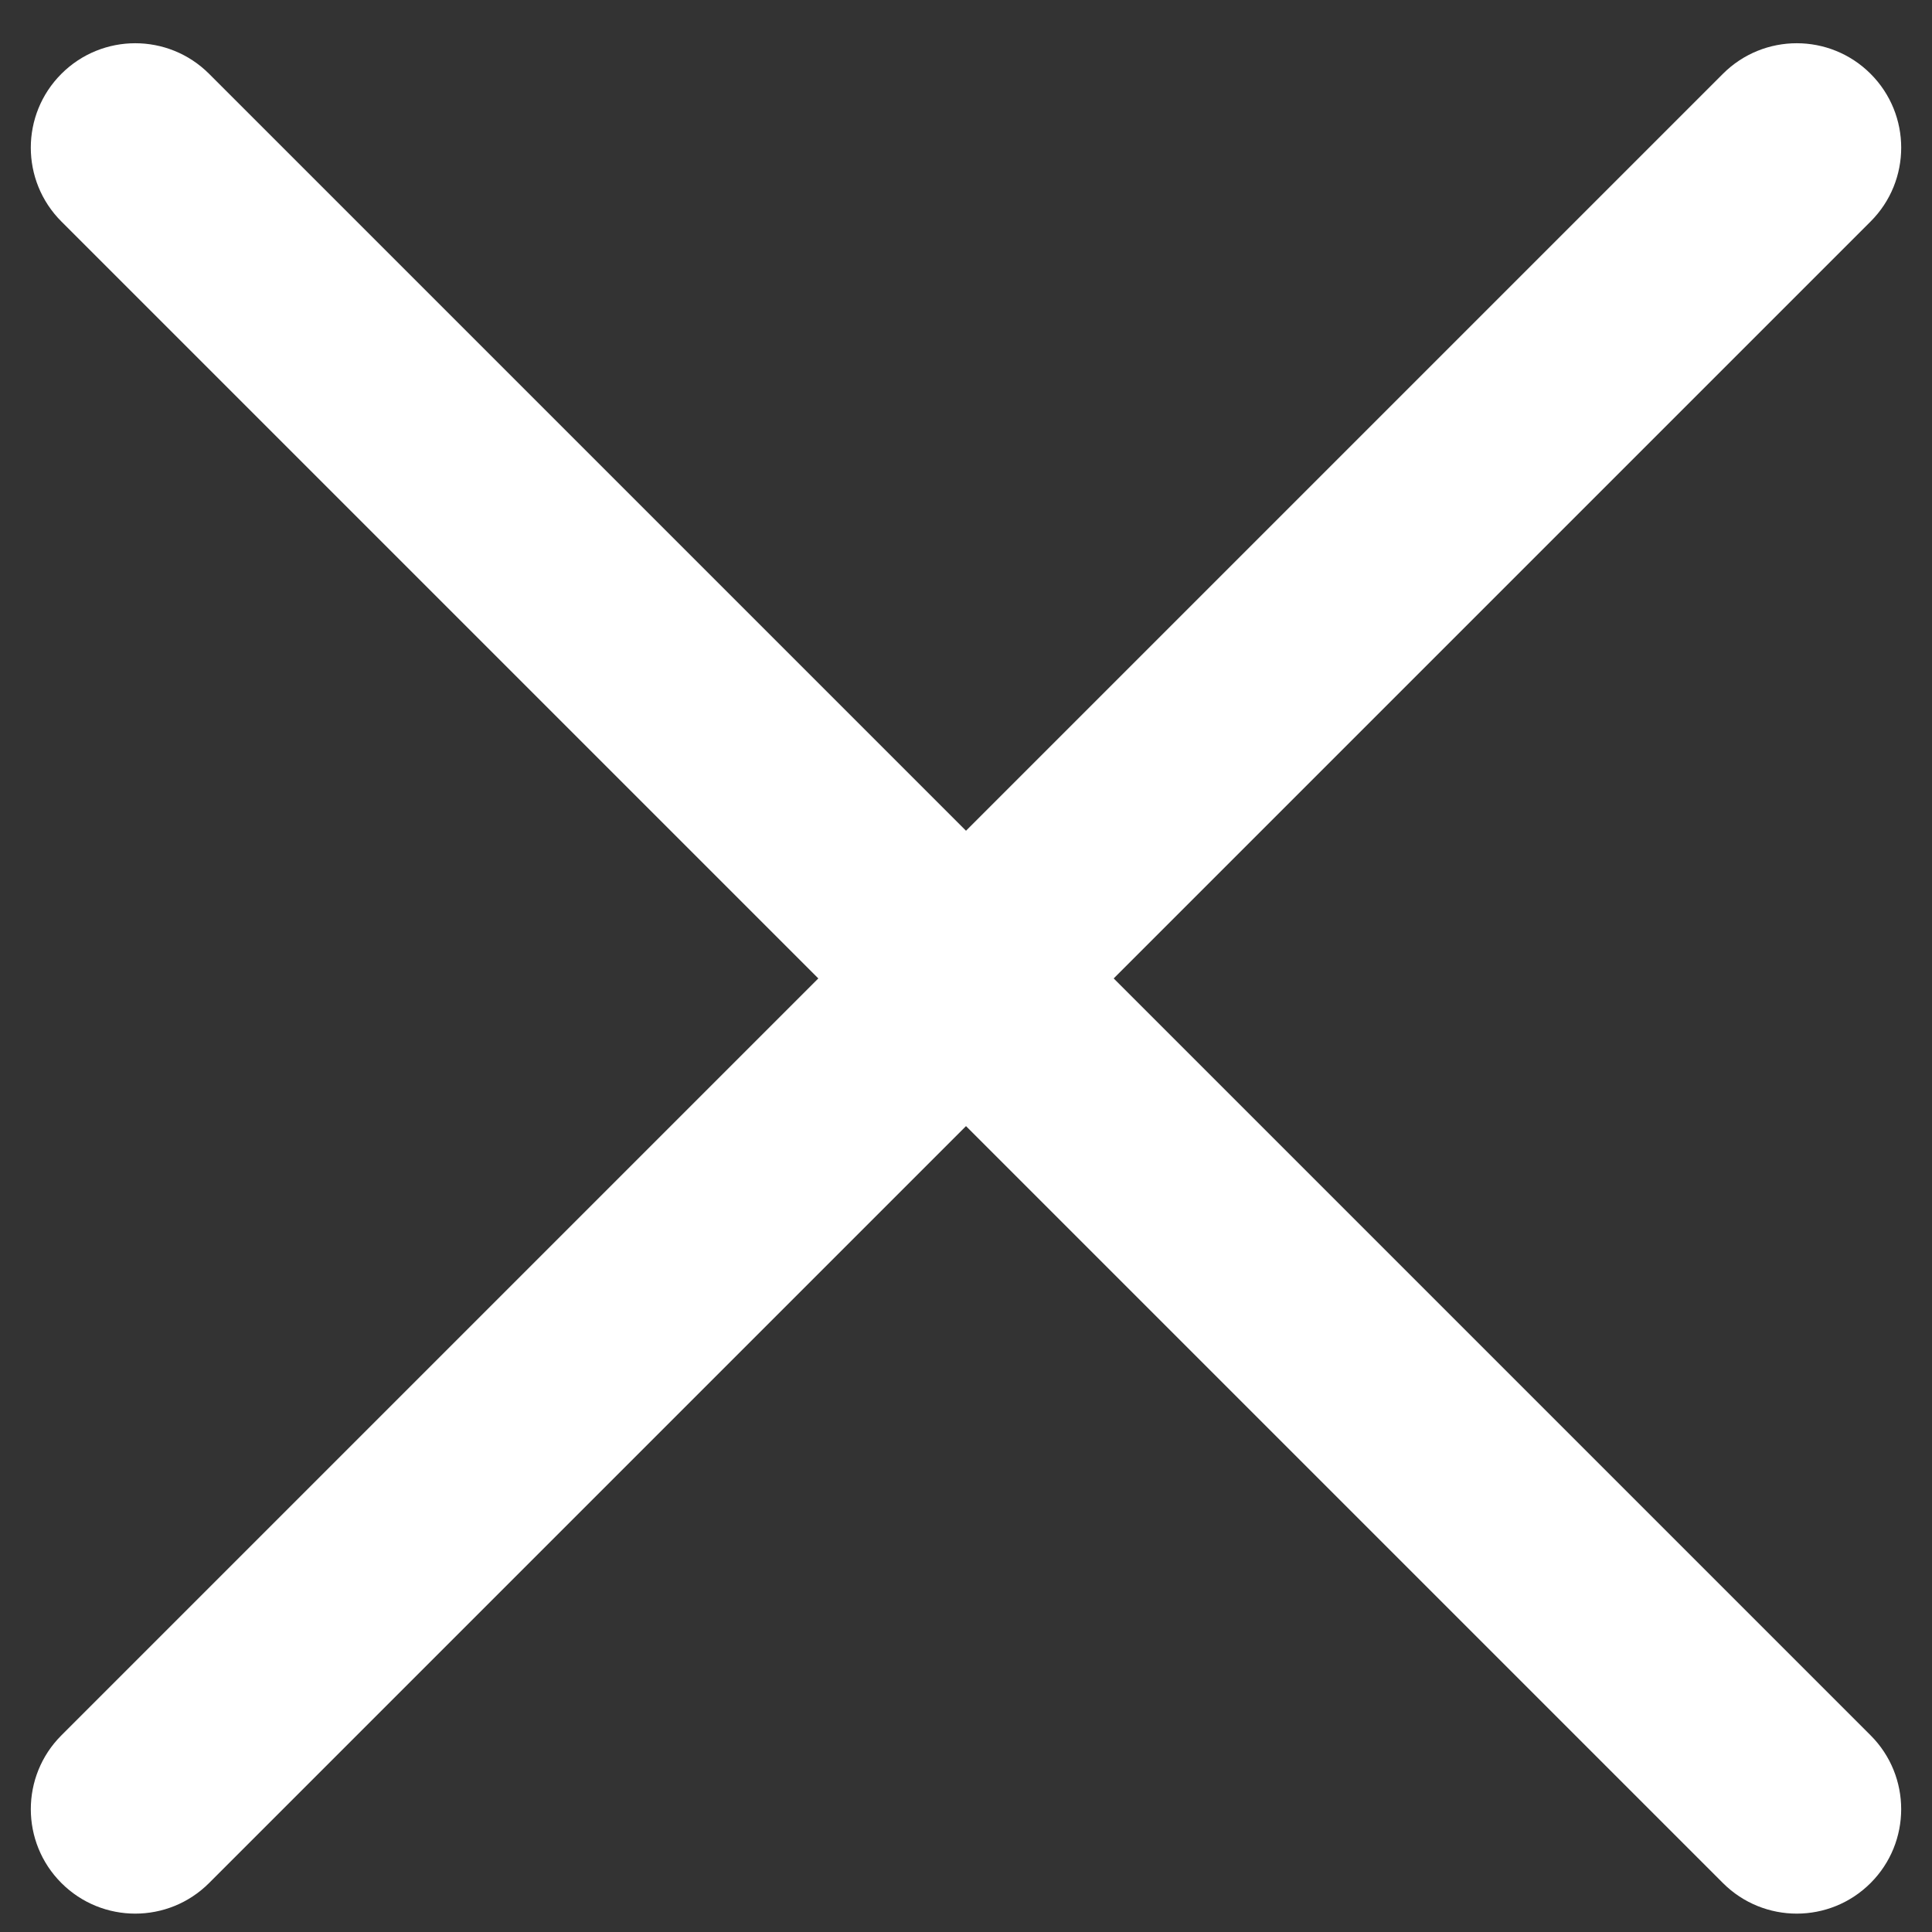 <svg width="37px" height="37px" viewBox="0 0 37 37" version="1.1" xmlns="http://www.w3.org/2000/svg" xmlns:xlink="http://www.w3.org/1999/xlink">
    <rect x="0" y="0" width="37" height="37" fill="#333333" stroke="none"/>
    <g id="Desktop" stroke="none" stroke-width="1" fill="none" fill-rule="evenodd">
        <g id="menu" transform="translate(-1264, -53)" fill="#FFFFFF" fill-rule="nonzero">
            <g id="Group-2" transform="translate(139, 40)">
                <g id="icon/menu_exit" transform="translate(1124, 13)">
                    <path d="M-3,20.738 C-4.105,20.738 -5,19.843 -5,18.738 C-5,17.634 -4.105,16.738 -3,16.738 L42,16.738 C43.105,16.738 44,17.634 44,18.738 C44,19.843 43.105,20.738 42,20.738 L-3,20.738 Z" id="Path-2" transform="translate(19.5, 18.738) rotate(45) translate(-19.5, -18.738) "></path>
                    <path d="M-3,20.738 C-4.105,20.738 -5,19.843 -5,18.738 C-5,17.634 -4.105,16.738 -3,16.738 L42,16.738 C43.105,16.738 44,17.634 44,18.738 C44,19.843 43.105,20.738 42,20.738 L-3,20.738 Z" id="Path-2" transform="translate(19.5, 18.738) rotate(-45) translate(-19.5, -18.738) "></path>
                </g>
            </g>
        </g>
    </g>
</svg>
